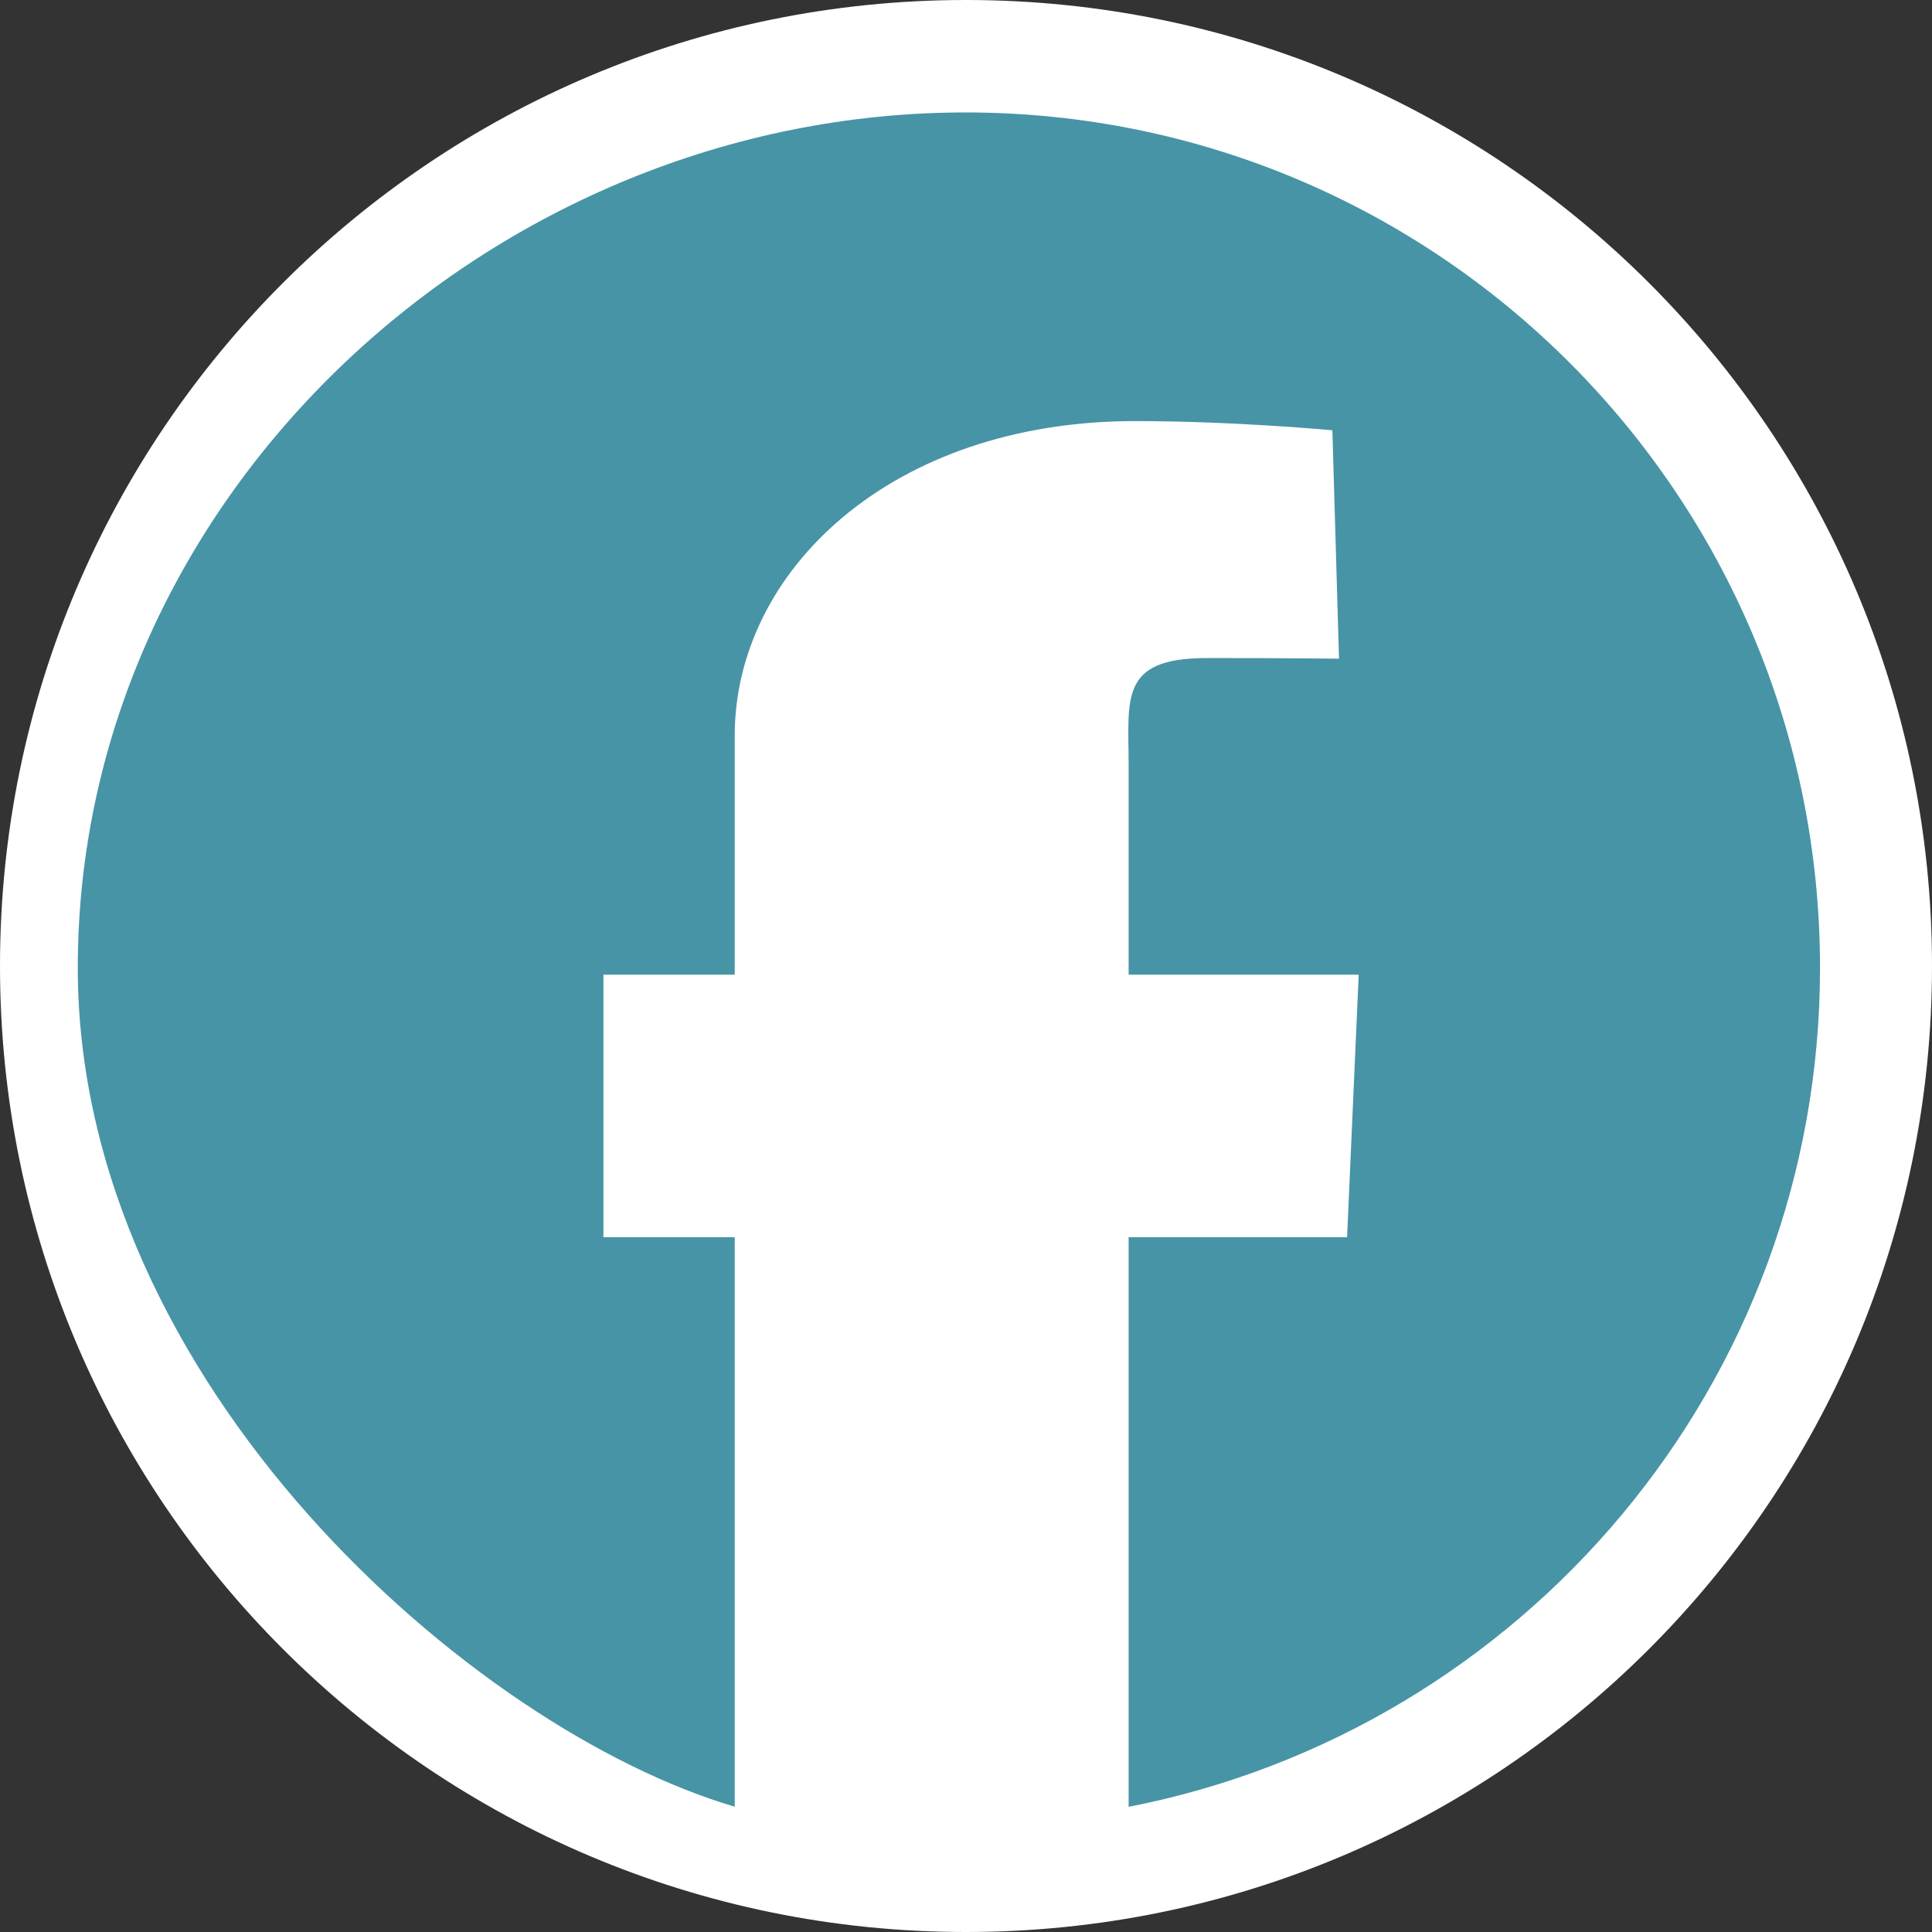 <?xml version="1.0" encoding="utf-8"?>
<!-- Generator: Adobe Illustrator 16.0.0, SVG Export Plug-In . SVG Version: 6.00 Build 0)  -->
<!DOCTYPE svg PUBLIC "-//W3C//DTD SVG 1.1//EN" "http://www.w3.org/Graphics/SVG/1.1/DTD/svg11.dtd">
<svg version="1.1" id="Layer_1" xmlns="http://www.w3.org/2000/svg" xmlns:xlink="http://www.w3.org/1999/xlink" x="0px" y="0px"
	 width="29.433px" height="29.433px" viewBox="0 0 29.433 29.433" enable-background="new 0 0 29.433 29.433" xml:space="preserve">
<rect x="0" y="0" width="29.433" height="29.433" fill="#333333" stroke="none"/>
<path fill="#FFFFFF" d="M29.433,14.716c0,8.127-6.59,14.717-14.717,14.717C6.588,29.433,0,22.843,0,14.716S6.588,0,14.716,0
	C22.843,0,29.433,6.589,29.433,14.716"/>
<path fill="#4794A6" d="M14.708,1.713c-7.197,0-13.523,5.834-13.523,13.031c0,6.33,6.008,11.603,10.008,12.78v-8.676h-2v-4h2v-3.641
	c0-2.499,2.376-4.792,6.102-4.792c1.505,0,3.003,0.14,3.003,0.14l0.101,3.48c0,0-0.771-0.01-2.01-0.01
	c-1.344,0-1.195,0.616-1.195,1.645v0.158v3.02h3.505l-0.177,4h-3.328v8.678c6-1.17,10.533-6.445,10.533-12.782
	C27.726,7.547,21.904,1.713,14.708,1.713"/>
</svg>
